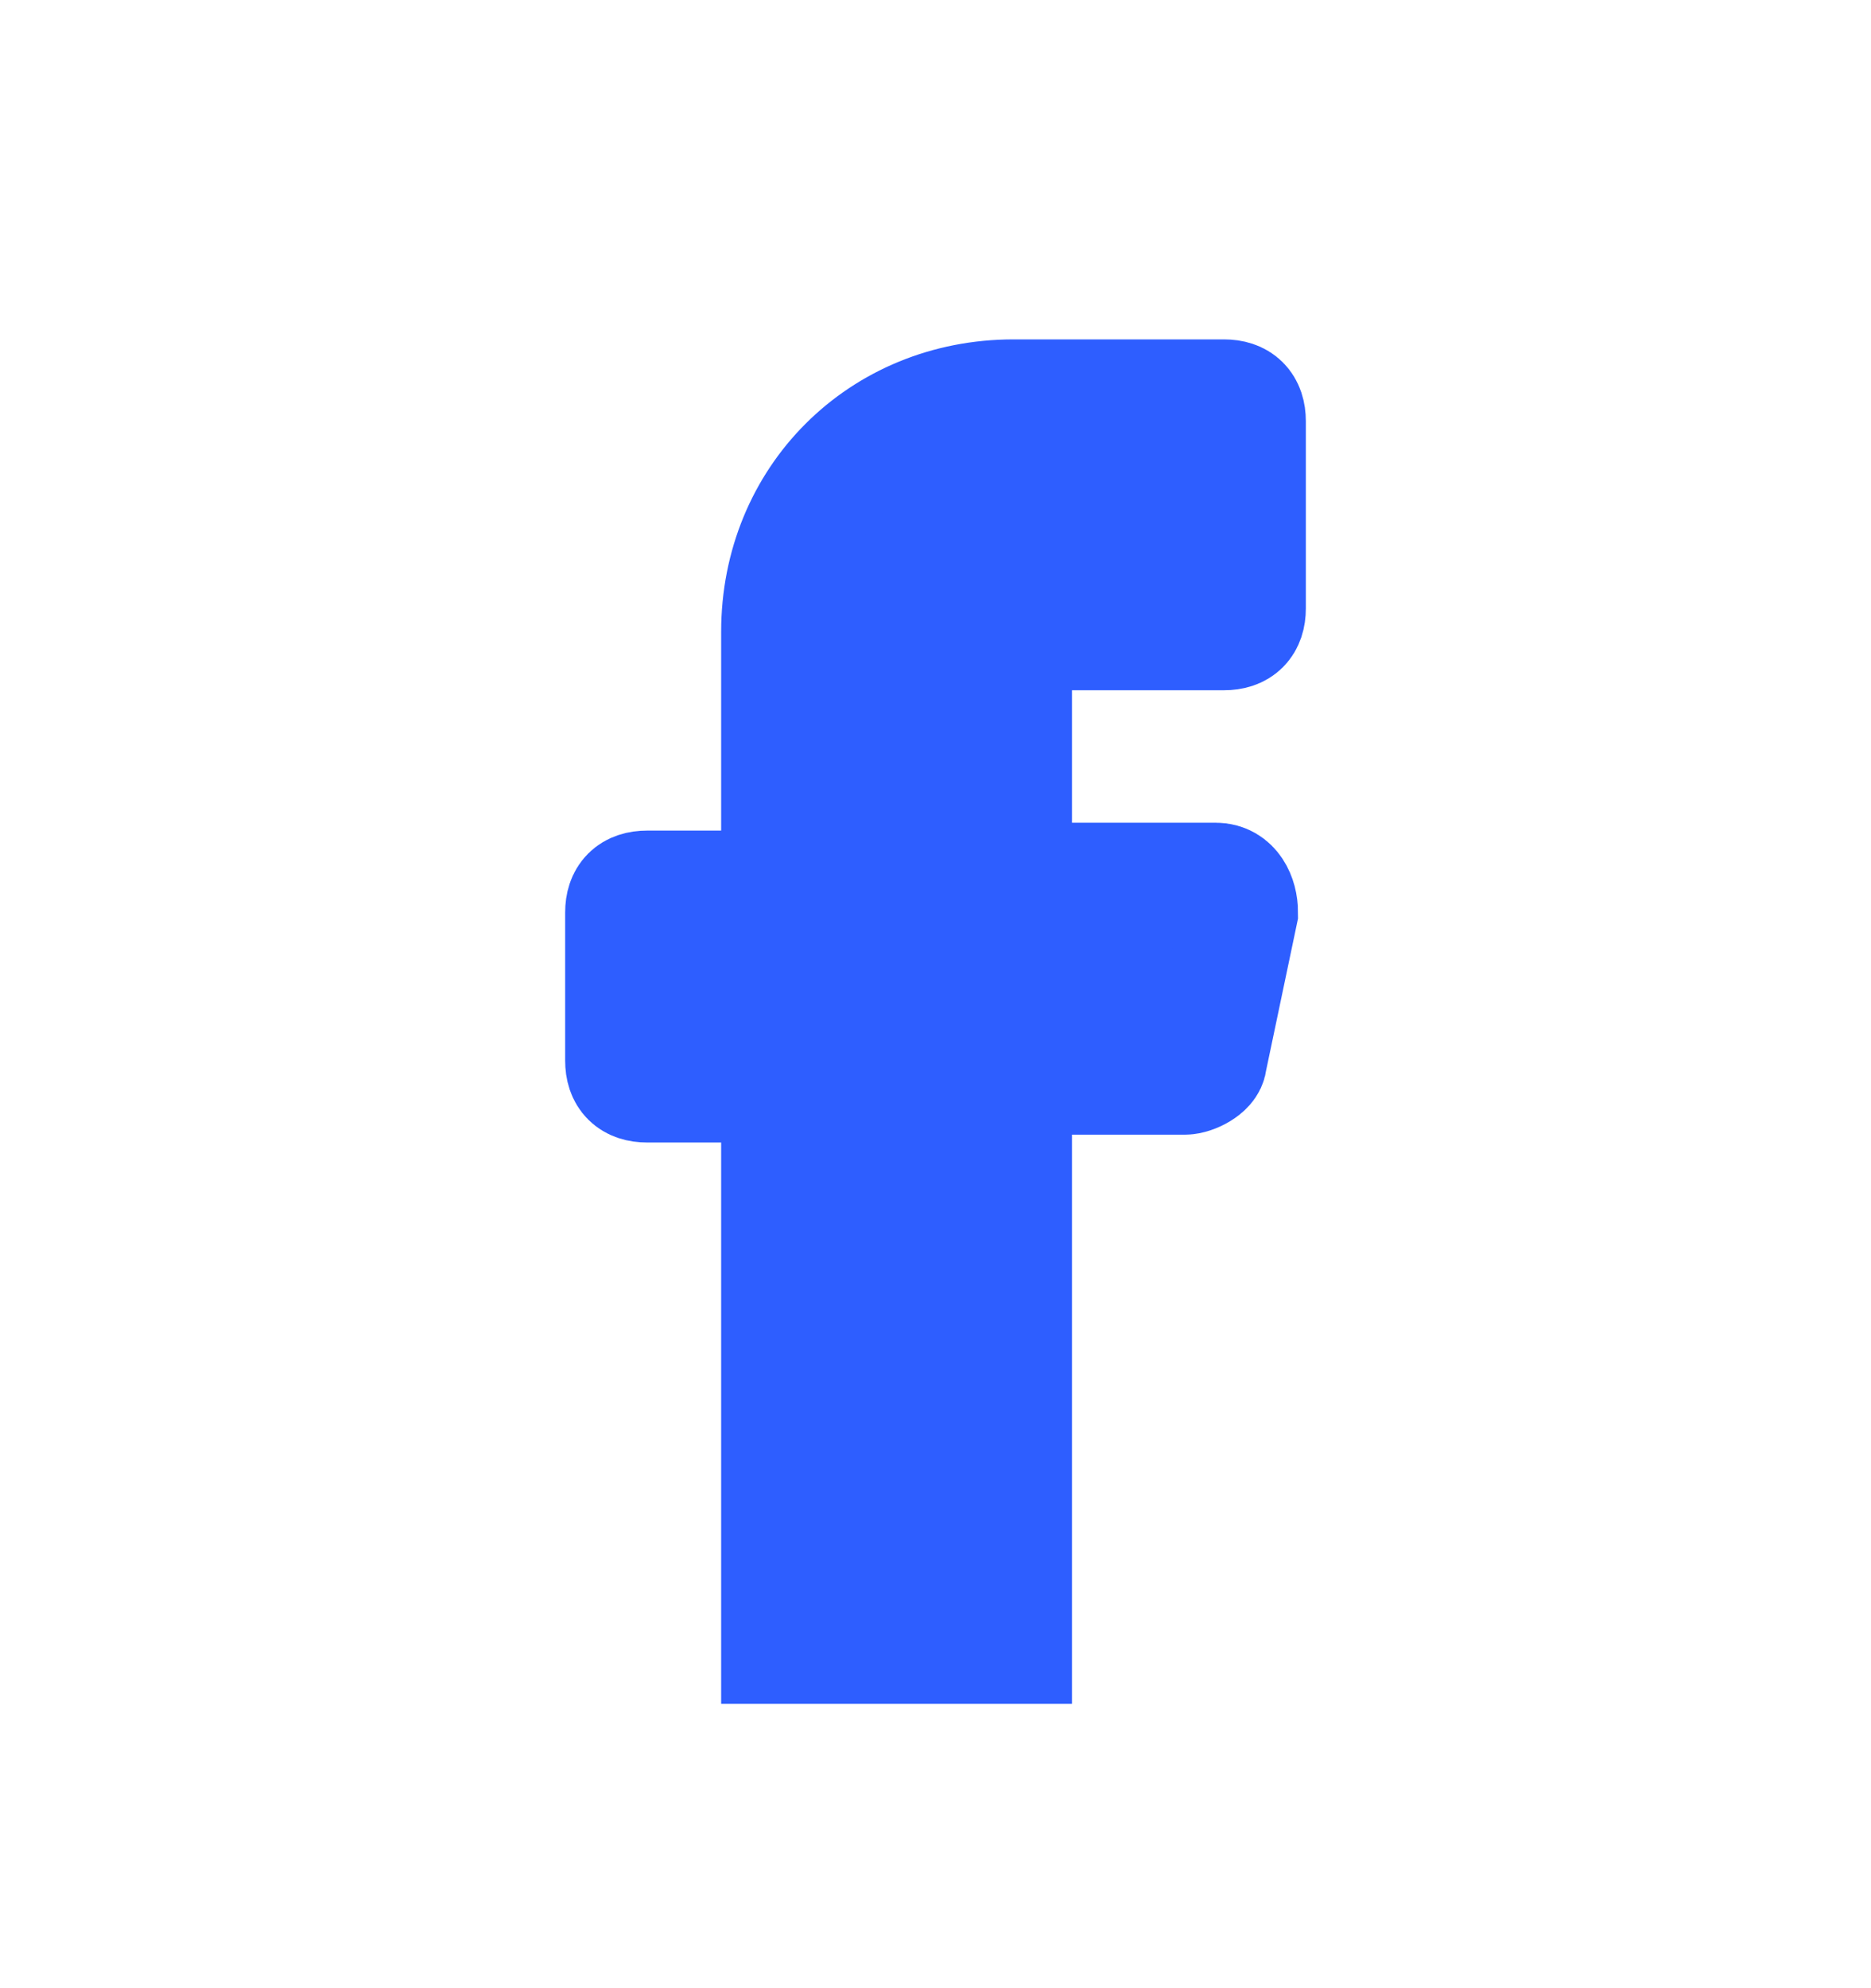 <svg width="16" height="17" viewBox="0 0 16 17" fill="none" xmlns="http://www.w3.org/2000/svg">
<path d="M8.667 5.602V7.535H10.4C10.534 7.535 10.6 7.669 10.6 7.802L10.334 9.069C10.334 9.135 10.2 9.202 10.133 9.202H8.667V14.069H6.667V9.269H5.534C5.4 9.269 5.333 9.202 5.333 9.069V7.802C5.333 7.669 5.4 7.602 5.534 7.602H6.667V5.402C6.667 4.269 7.534 3.402 8.667 3.402H10.467C10.6 3.402 10.667 3.469 10.667 3.602V5.202C10.667 5.335 10.6 5.402 10.467 5.402H8.867C8.733 5.402 8.667 5.469 8.667 5.602Z" fill="#2E5EFF" stroke="#2E5EFF" stroke-miterlimit="10" stroke-linecap="round"/>
</svg>
